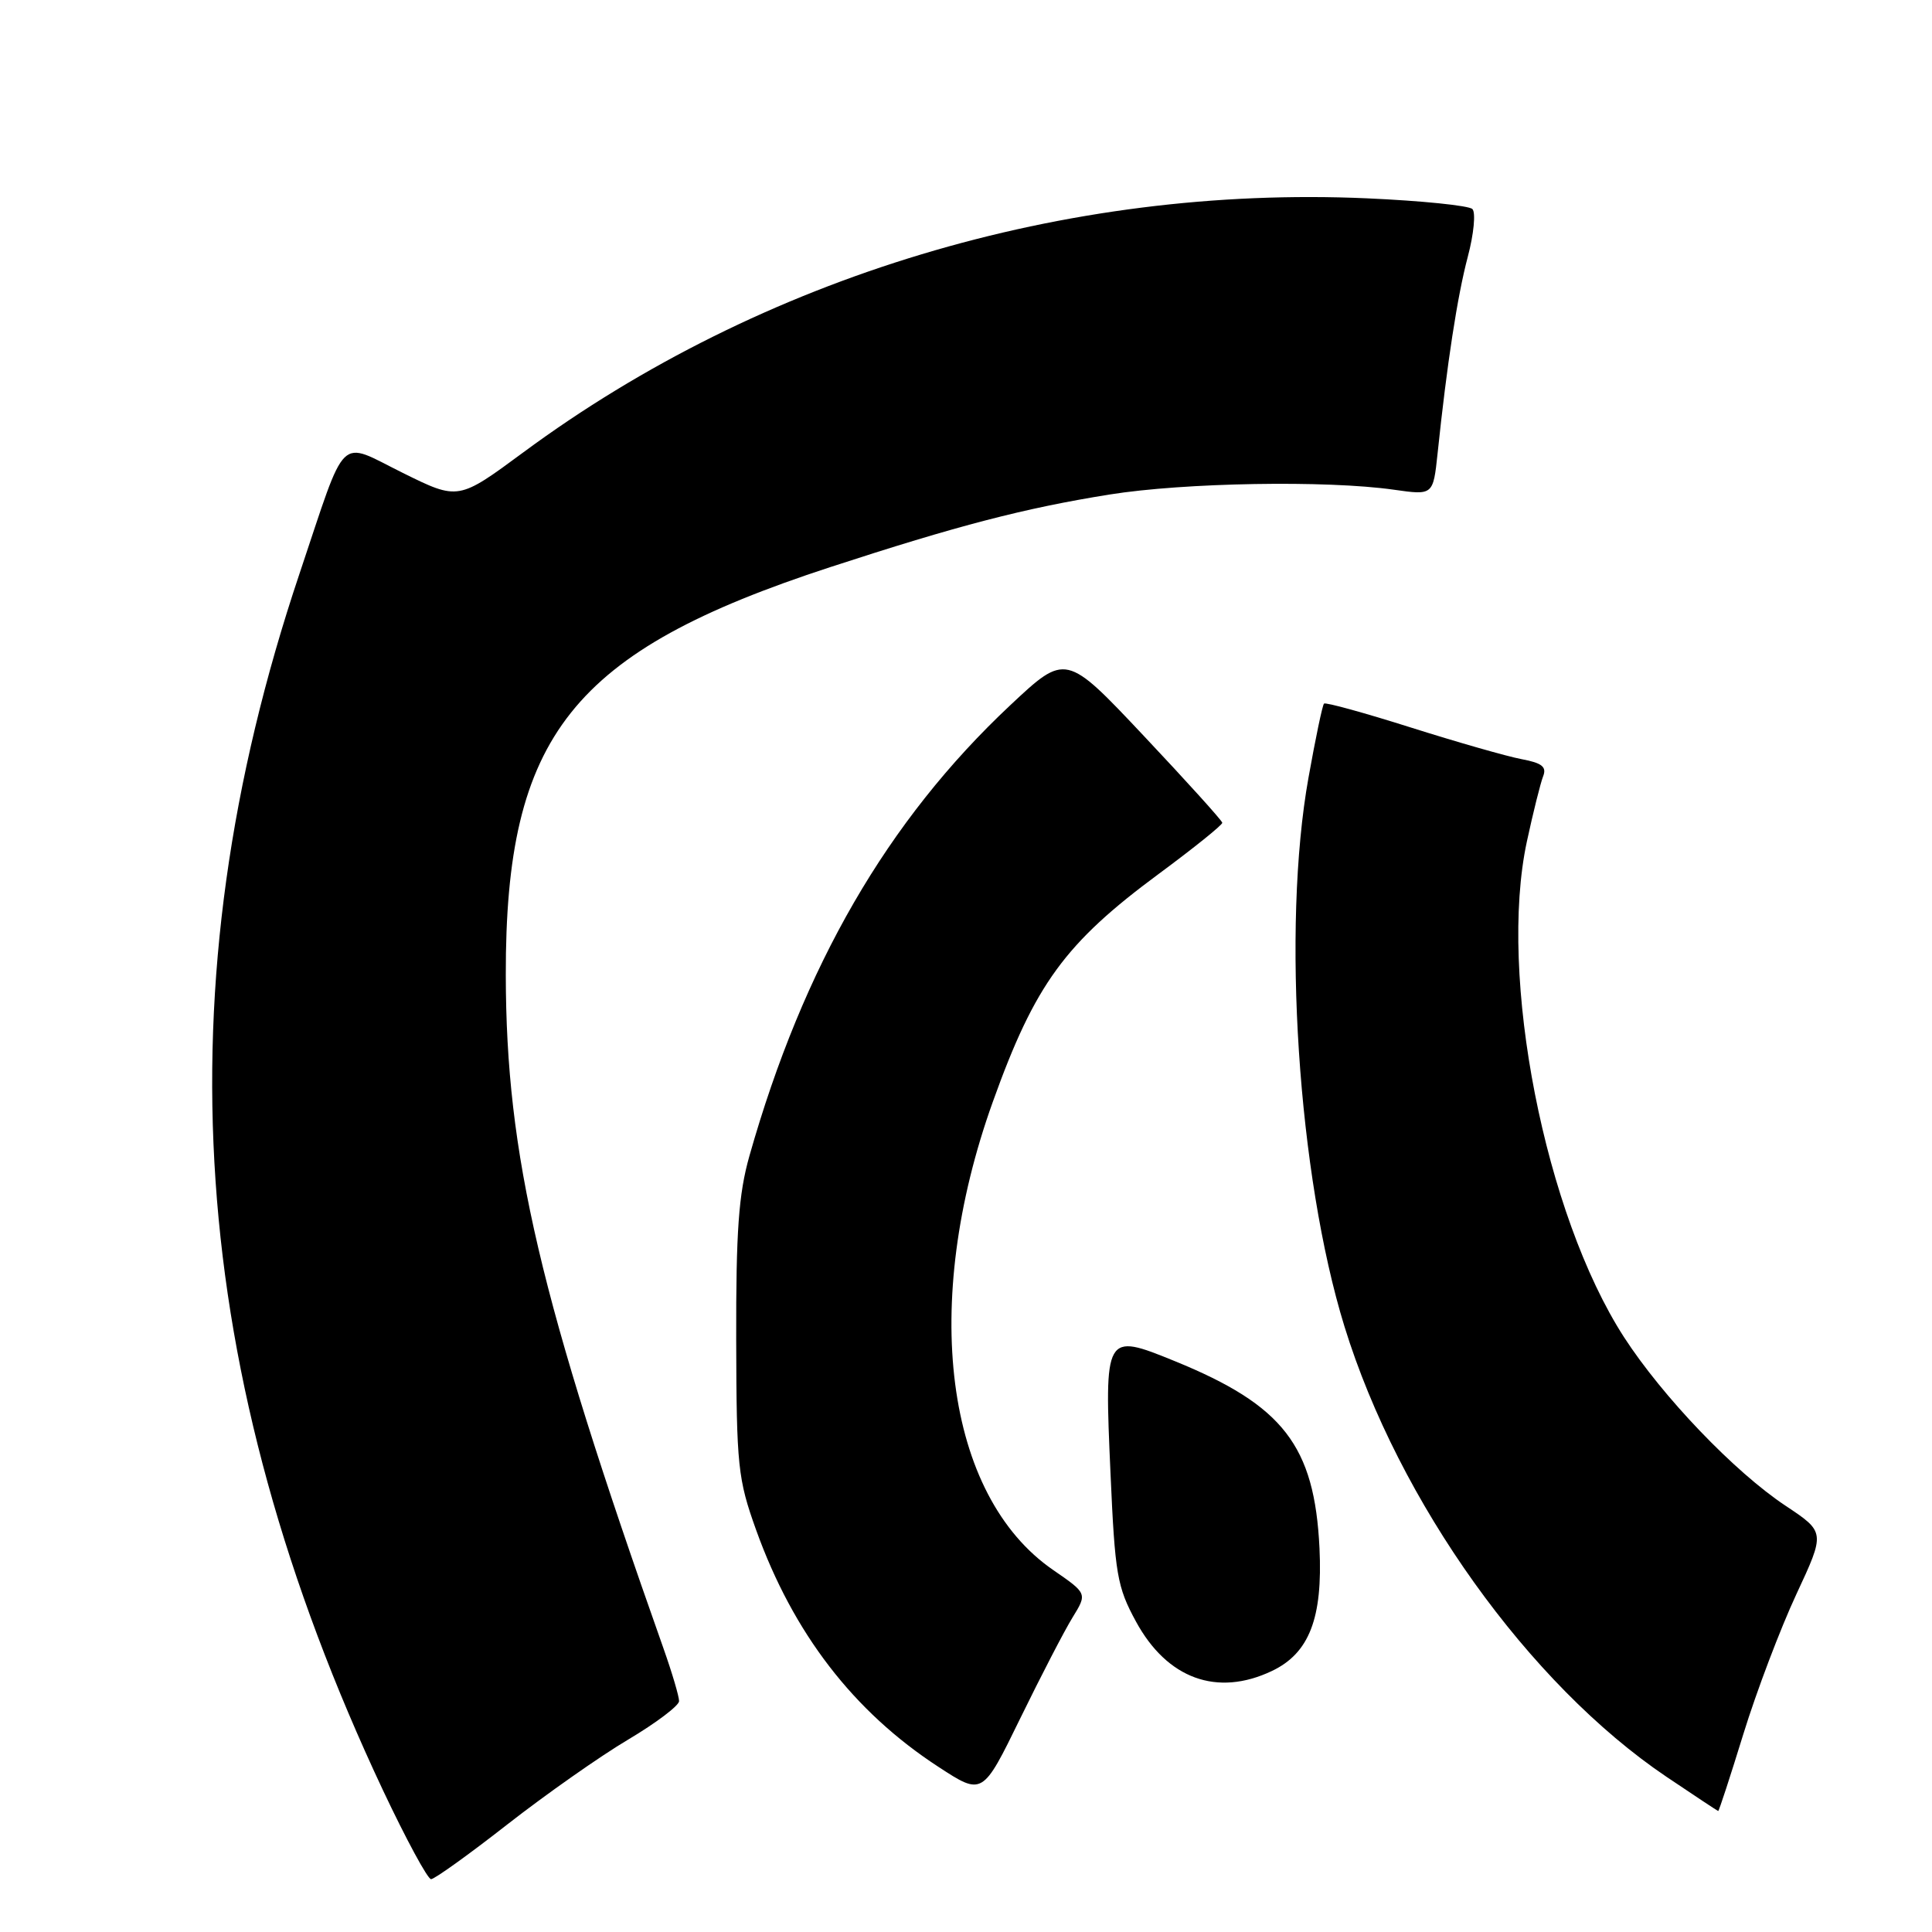 <?xml version="1.0" encoding="UTF-8" standalone="no"?>
<!DOCTYPE svg PUBLIC "-//W3C//DTD SVG 1.1//EN" "http://www.w3.org/Graphics/SVG/1.1/DTD/svg11.dtd" >
<svg xmlns="http://www.w3.org/2000/svg" xmlns:xlink="http://www.w3.org/1999/xlink" version="1.1" viewBox="0 0 256 256">
 <g >
 <path fill="currentColor"
d=" M 67.22 241.75 C 72.33 237.76 79.53 232.70 83.24 230.50 C 86.94 228.30 89.97 226.01 89.98 225.41 C 89.99 224.81 89.06 221.66 87.91 218.41 C 71.51 172.08 67.06 153.08 67.02 129.21 C 66.96 97.41 75.76 86.34 110.00 75.15 C 126.88 69.64 135.72 67.34 147.00 65.53 C 156.93 63.94 175.79 63.62 184.70 64.89 C 189.90 65.63 189.90 65.63 190.49 60.06 C 191.73 48.20 193.10 39.28 194.49 34.02 C 195.29 31.01 195.56 28.16 195.10 27.70 C 194.64 27.24 188.36 26.60 181.15 26.28 C 141.18 24.51 100.92 36.62 69.37 59.92 C 60.73 66.30 60.73 66.30 53.39 62.67 C 44.69 58.37 46.05 57.05 39.69 76.00 C 21.25 130.90 24.77 182.07 50.76 237.25 C 53.81 243.71 56.67 249.00 57.12 249.00 C 57.57 249.00 62.12 245.74 67.22 241.75 Z  M 231.01 229.75 C 232.75 224.11 235.91 215.79 238.02 211.26 C 241.86 203.02 241.86 203.02 236.61 199.53 C 229.84 195.04 220.30 185.07 215.19 177.18 C 204.69 160.92 198.49 129.30 202.32 111.50 C 203.15 107.65 204.12 103.77 204.47 102.87 C 204.97 101.61 204.33 101.10 201.61 100.59 C 199.69 100.23 193.09 98.34 186.95 96.40 C 180.82 94.46 175.64 93.03 175.44 93.23 C 175.23 93.43 174.31 97.85 173.38 103.05 C 169.82 122.91 171.98 155.78 178.15 175.77 C 185.33 199.01 202.58 223.13 220.81 235.43 C 224.49 237.91 227.58 239.95 227.67 239.97 C 227.77 239.99 229.27 235.39 231.01 229.75 Z  M 142.12 214.32 C 144.07 211.15 144.07 211.15 139.56 208.04 C 125.20 198.16 121.93 172.81 131.56 145.98 C 137.14 130.42 141.11 124.98 153.56 115.78 C 158.20 112.35 161.98 109.31 161.96 109.02 C 161.94 108.74 157.26 103.56 151.57 97.52 C 141.23 86.54 141.23 86.54 133.86 93.45 C 117.59 108.71 106.44 127.98 99.30 153.17 C 97.87 158.23 97.52 163.12 97.55 177.50 C 97.59 194.30 97.77 195.98 100.19 202.73 C 105.10 216.40 113.09 226.79 124.35 234.12 C 130.19 237.93 130.19 237.93 135.18 227.71 C 137.92 222.10 141.04 216.07 142.12 214.32 Z  M 168.52 221.42 C 173.48 219.07 175.28 214.42 174.84 205.14 C 174.18 191.56 170.03 186.21 155.65 180.35 C 146.37 176.57 146.32 176.66 147.15 195.27 C 147.74 208.60 148.02 210.27 150.52 214.86 C 154.65 222.45 161.27 224.86 168.52 221.42 Z "/>
</g>
</svg>